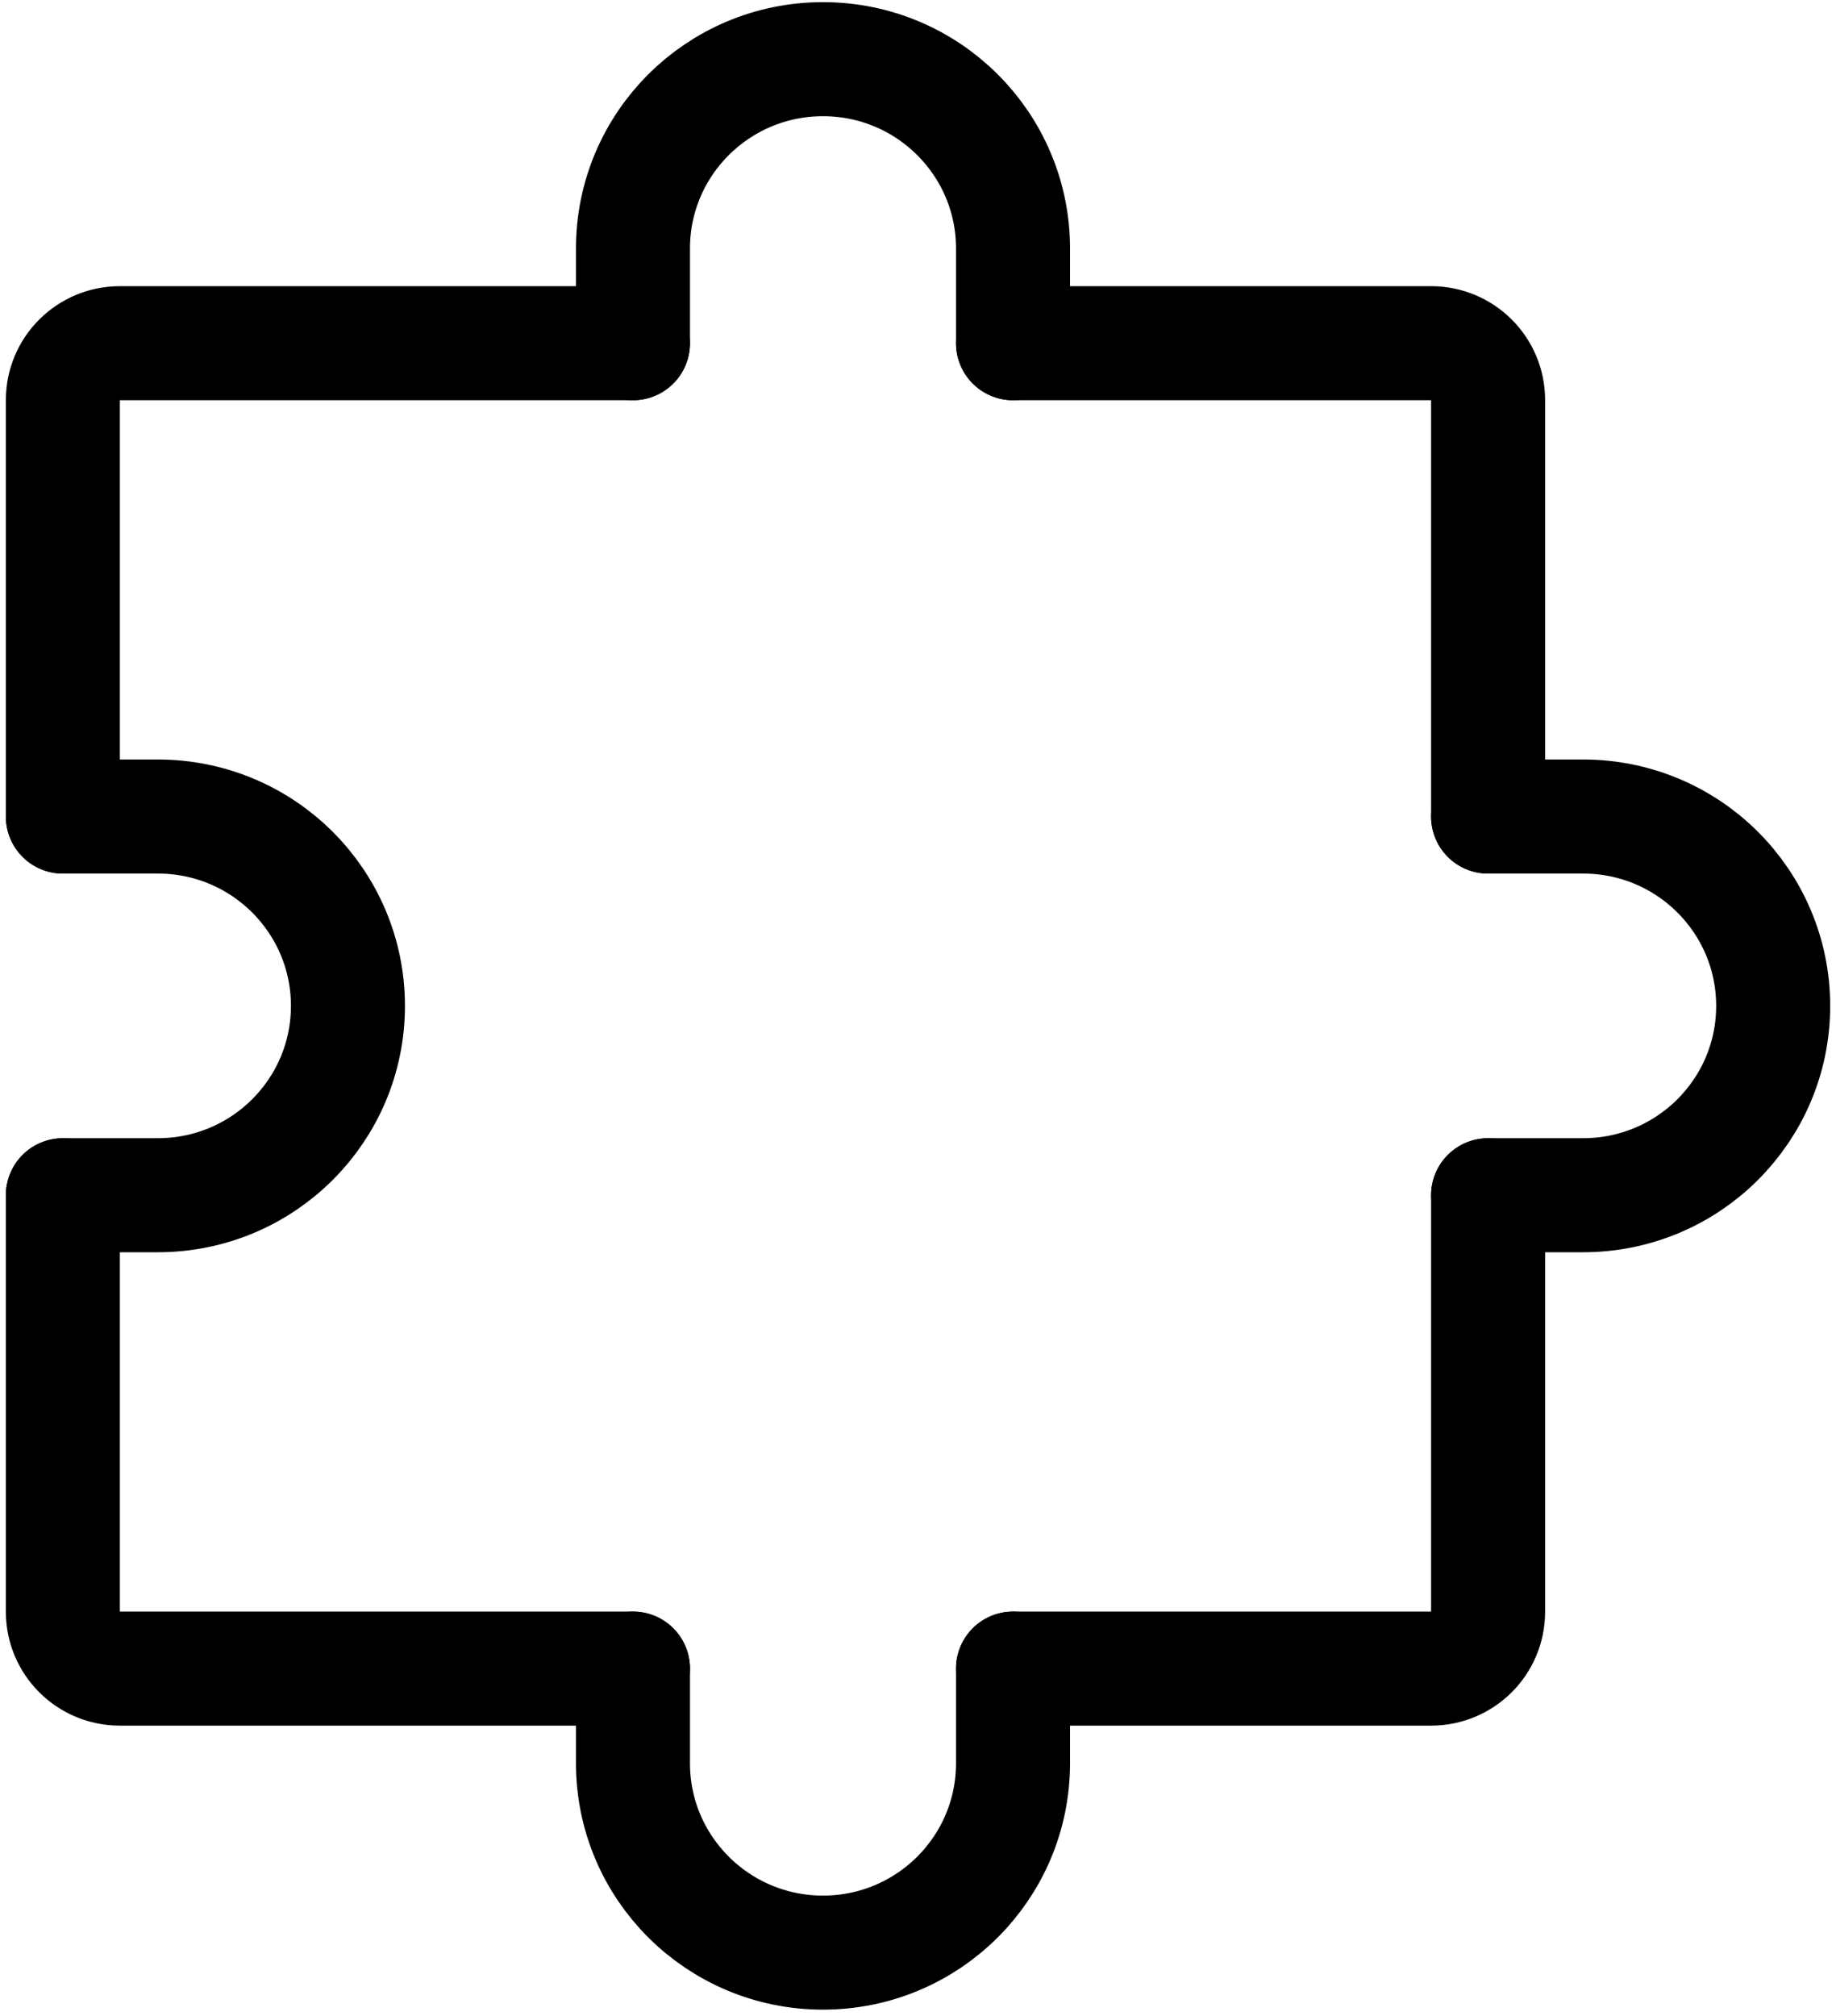 <svg width="41" height="45" viewBox="0 0 41 45" fill="none" xmlns="http://www.w3.org/2000/svg">
<path d="M1.404 26.681V35.979C1.404 36.68 1.974 37.247 2.677 37.247H14.135" stroke="black" stroke-width="2.546" stroke-linecap="round" stroke-linejoin="round"/>
<path d="M33.231 26.681V35.979C33.231 36.68 32.661 37.247 31.958 37.247H22.622" stroke="black" stroke-width="2.546" stroke-linecap="round" stroke-linejoin="round"/>
<path d="M22.622 7.661H31.958C32.661 7.661 33.231 8.228 33.231 8.929V18.227" stroke="black" stroke-width="2.546" stroke-linecap="round" stroke-linejoin="round"/>
<path d="M1.404 18.227V8.929C1.404 8.228 1.974 7.661 2.677 7.661H14.135" stroke="black" stroke-width="2.546" stroke-linecap="round" stroke-linejoin="round"/>
<path d="M22.622 37.247V39.36C22.622 41.695 20.722 43.587 18.378 43.587C16.035 43.587 14.135 41.695 14.135 39.36V37.247" stroke="black" stroke-width="2.546" stroke-linecap="round" stroke-linejoin="round"/>
<path d="M1.404 18.227H3.526C5.87 18.227 7.77 20.119 7.77 22.454C7.77 24.788 5.87 26.68 3.526 26.68H1.404" stroke="black" stroke-width="2.546" stroke-linecap="round" stroke-linejoin="round"/>
<path d="M33.231 18.227H35.353C37.697 18.227 39.597 20.119 39.597 22.454C39.597 24.788 37.697 26.68 35.353 26.68H33.231" stroke="black" stroke-width="2.546" stroke-linecap="round" stroke-linejoin="round"/>
<path d="M22.622 7.661V5.547C22.622 3.213 20.722 1.321 18.378 1.321C16.035 1.321 14.135 3.213 14.135 5.547V7.661" stroke="black" stroke-width="2.546" stroke-linecap="round" stroke-linejoin="round"/>
</svg>
